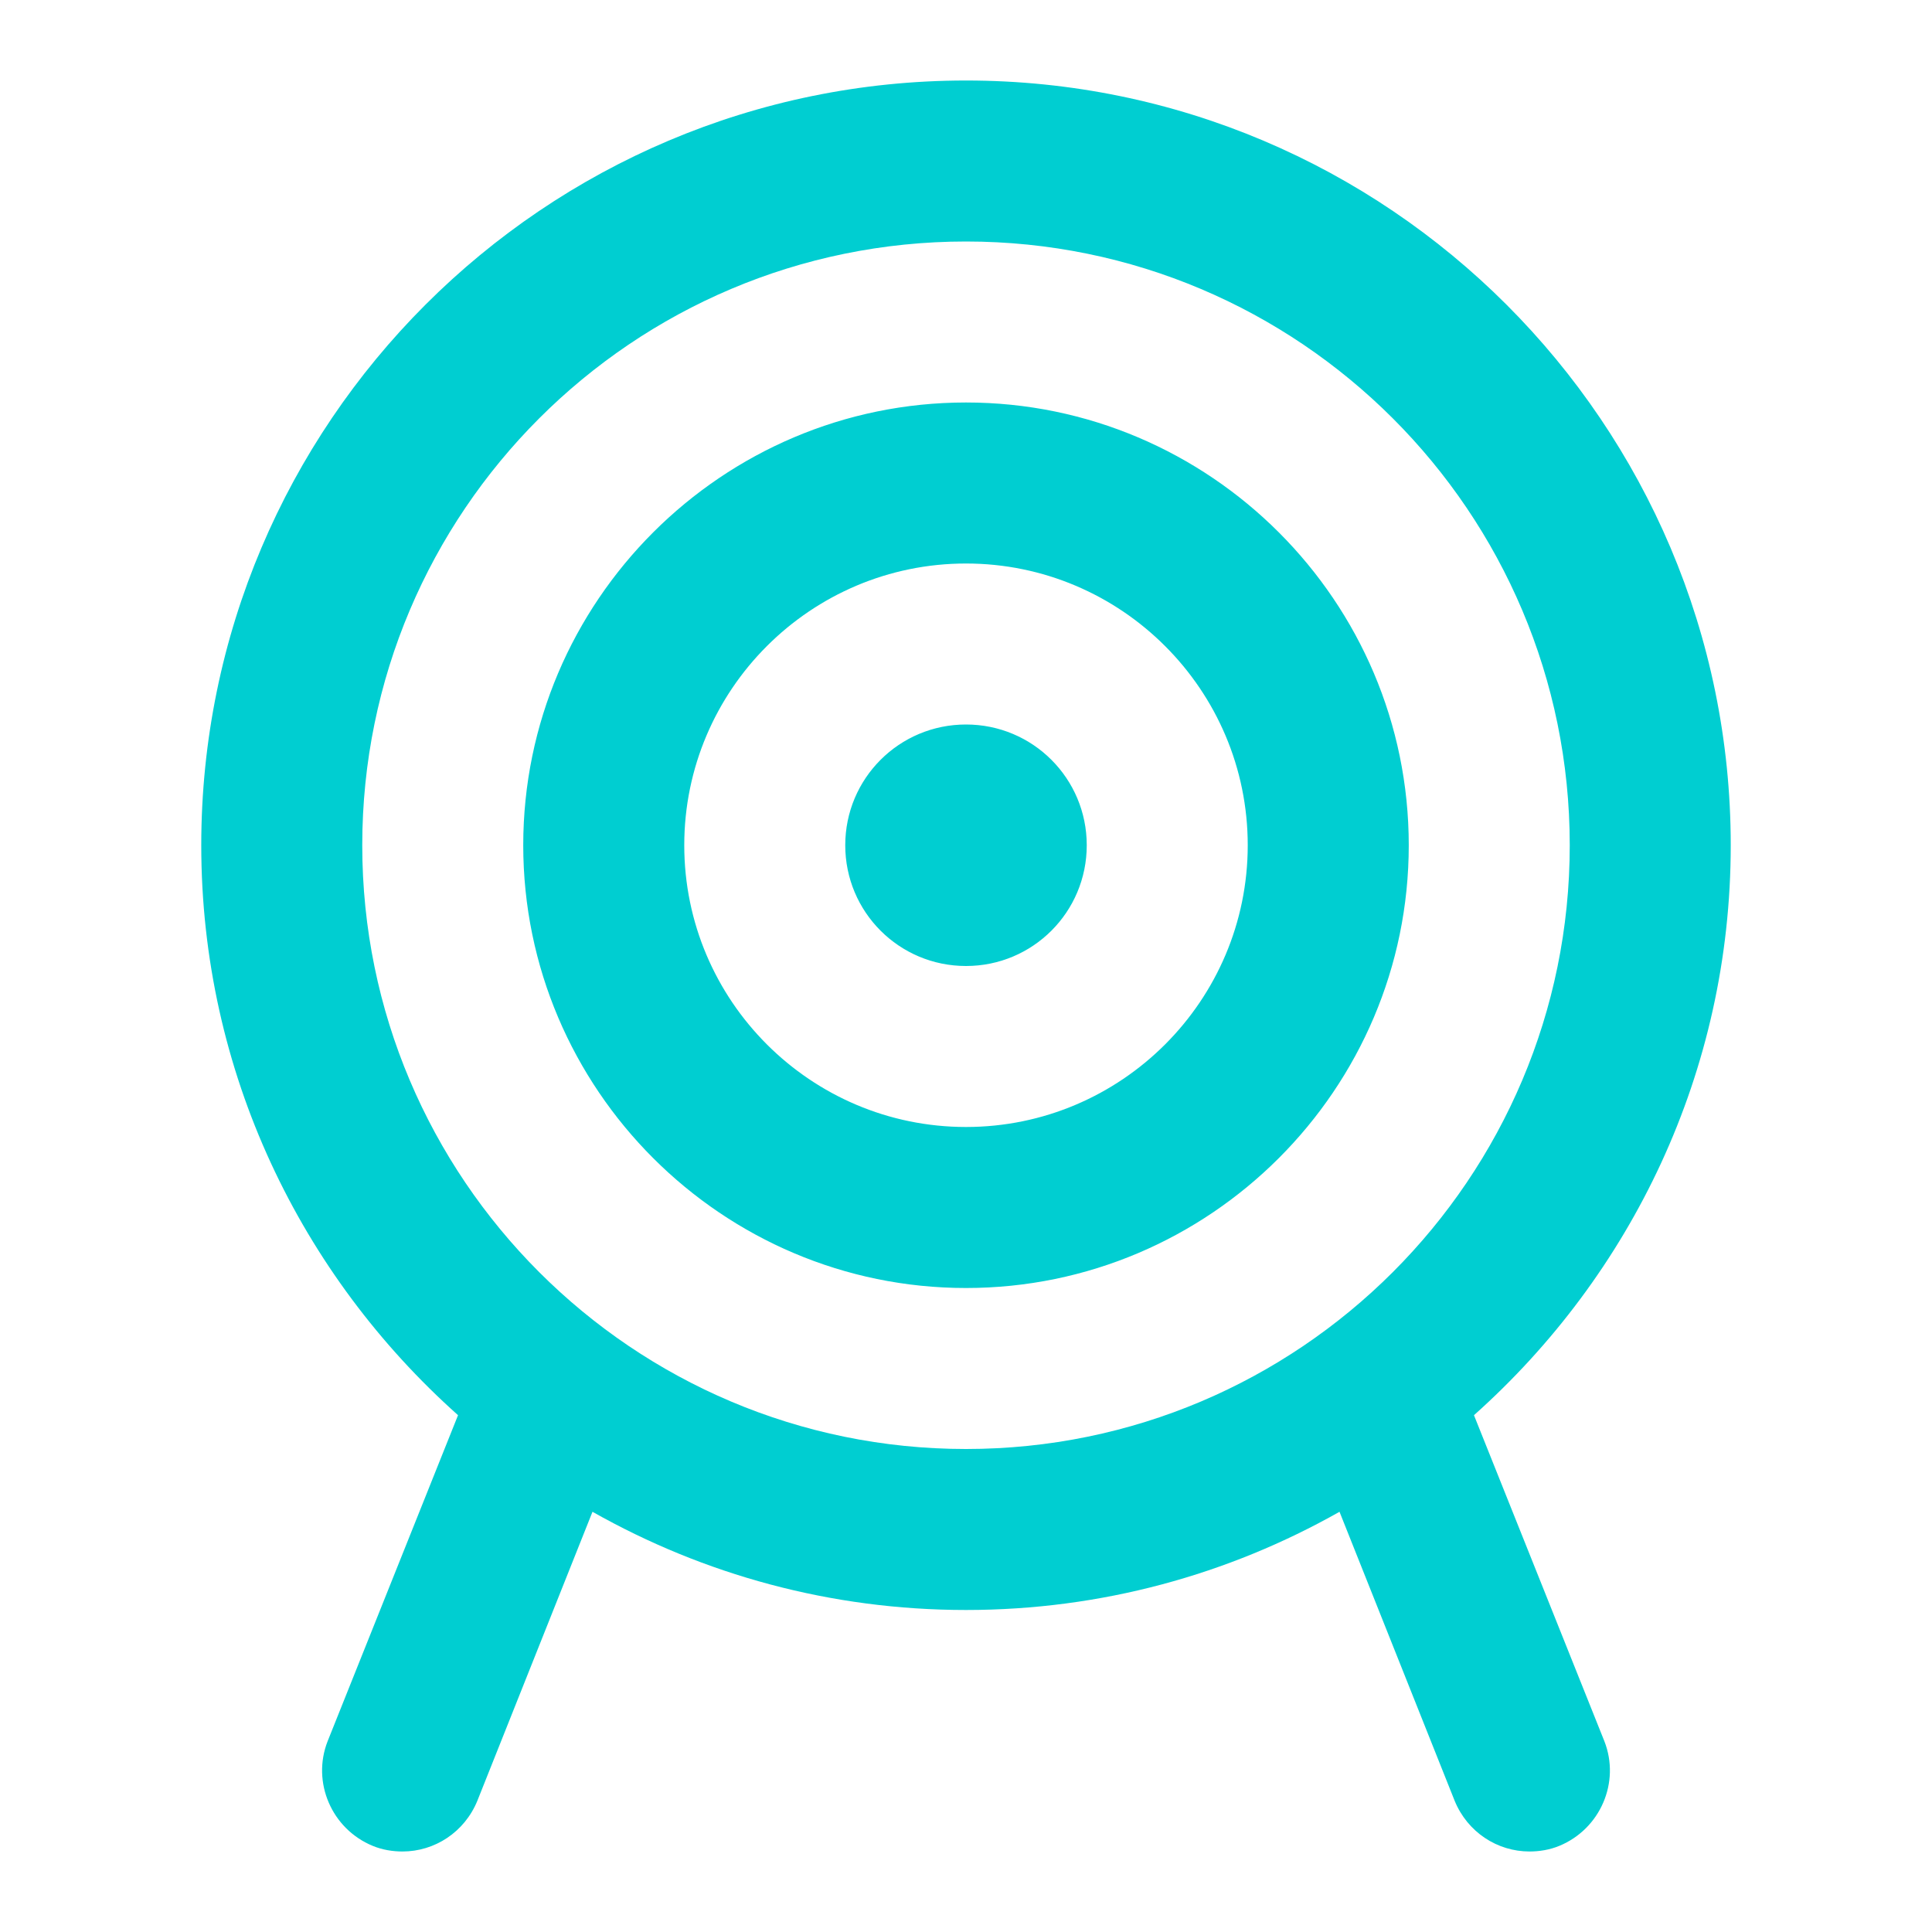 <svg width="64" height="64" viewBox="0 0 64 64" fill="none" xmlns="http://www.w3.org/2000/svg">
<path d="M48.827 46.88C54.027 42.24 57.333 35.52 57.333 28C57.333 14.027 45.973 2.667 32 2.667C18.027 2.667 6.667 14.027 6.667 28C6.667 35.52 9.973 42.24 15.173 46.88L10.853 57.68C10.32 59.04 10.987 60.587 12.347 61.147C12.667 61.28 13.013 61.333 13.333 61.333C14.4 61.333 15.387 60.693 15.813 59.653L19.627 50.08C23.307 52.16 27.52 53.333 32 53.333C36.48 53.333 40.693 52.16 44.373 50.08L48.187 59.653C48.613 60.693 49.6 61.333 50.667 61.333C50.987 61.333 51.333 61.28 51.653 61.147C53.013 60.587 53.68 59.04 53.147 57.68L48.827 46.88ZM32 48C20.96 48 12 39.04 12 28C12 16.96 20.96 8 32 8C43.04 8 52 16.96 52 28C52 39.04 43.04 48 32 48ZM32 13.333C23.92 13.333 17.333 19.92 17.333 28C17.333 36.08 23.92 42.667 32 42.667C40.08 42.667 46.667 36.08 46.667 28C46.667 19.92 40.08 13.333 32 13.333ZM32 37.333C26.853 37.333 22.667 33.147 22.667 28C22.667 22.853 26.853 18.667 32 18.667C37.147 18.667 41.333 22.853 41.333 28C41.333 33.147 37.147 37.333 32 37.333ZM36 28C36 30.213 34.213 32 32 32C29.787 32 28 30.213 28 28C28 25.787 29.787 24 32 24C34.213 24 36 25.787 36 28Z" fill="#00CED1"/>
</svg>
